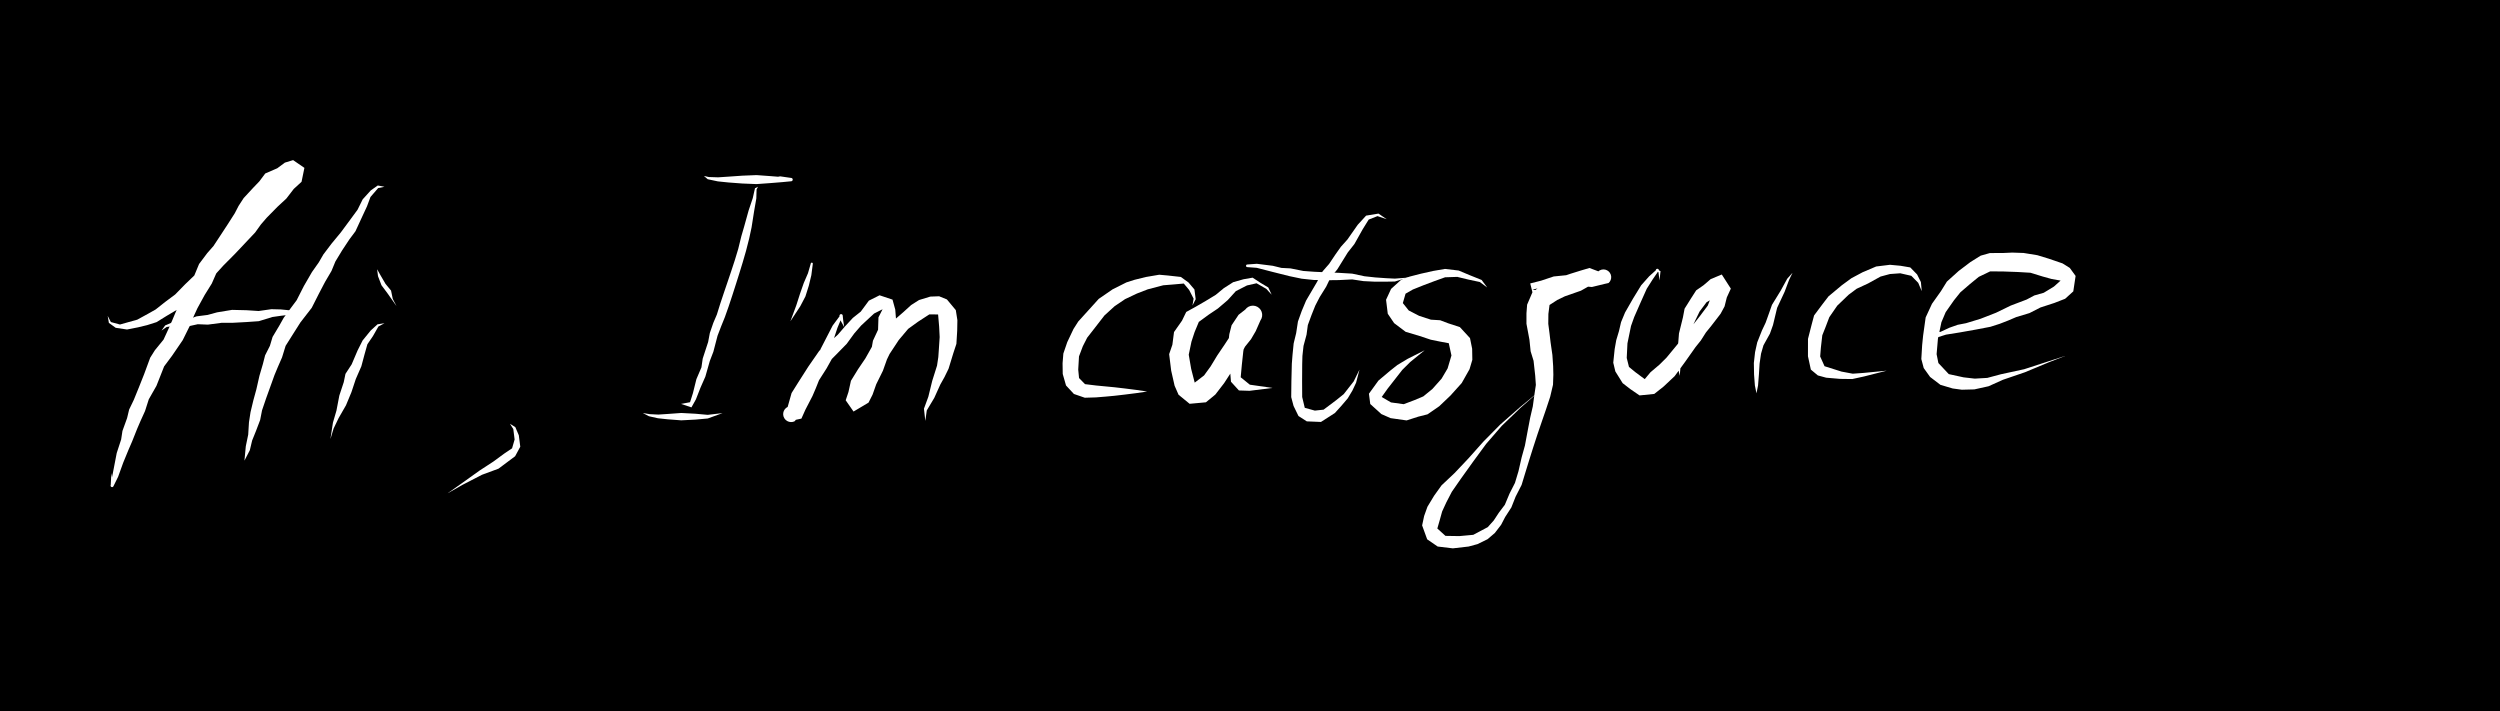 <svg width="696" height="198" viewBox="0 0 696 198" xmlns="http://www.w3.org/2000/svg" xmlns:xlink="http://www.w3.org/1999/xlink" data-cache="1690024975729">
<style>
path.line-0 {
  stroke-dasharray: 7 12;
  stroke-dashoffset: 7;
  animation: draw-0 1.92s ease forwards infinite;
}
@keyframes draw-0 {
  0% { stroke-dashoffset: 7; }
  0.38% { stroke-dashoffset: 0; }
  100% { stroke-dashoffset: 0; }
}
path.line-1 {
  stroke-dasharray: 191 196;
  stroke-dashoffset: 191;
  animation: draw-1 1.92s ease forwards infinite;
}
@keyframes draw-1 {
  0% { stroke-dashoffset: 191; }
  0.38% { stroke-dashoffset: 191; }
  10.75% { stroke-dashoffset: 0; }
  100% { stroke-dashoffset: 0; }
}
path.line-2 {
  stroke-dasharray: 44 49;
  stroke-dashoffset: 44;
  animation: draw-2 1.92s ease forwards infinite;
}
@keyframes draw-2 {
  0% { stroke-dashoffset: 44; }
  10.75% { stroke-dashoffset: 44; }
  13.14% { stroke-dashoffset: 0; }
  100% { stroke-dashoffset: 0; }
}
path.line-3 {
  stroke-dasharray: 0 5;
  stroke-dashoffset: 0;
  animation: draw-3 1.92s ease forwards infinite;
}
@keyframes draw-3 {
  0% { stroke-dashoffset: 0; }
  13.14% { stroke-dashoffset: 0; }
  13.14% { stroke-dashoffset: 0; }
  100% { stroke-dashoffset: 0; }
}
path.line-4 {
  stroke-dasharray: 96 101;
  stroke-dashoffset: 96;
  animation: draw-4 1.92s ease forwards infinite;
}
@keyframes draw-4 {
  0% { stroke-dashoffset: 96; }
  13.14% { stroke-dashoffset: 96; }
  18.35% { stroke-dashoffset: 0; }
  100% { stroke-dashoffset: 0; }
}
path.line-5 {
  stroke-dasharray: 41 46;
  stroke-dashoffset: 41;
  animation: draw-5 1.92s ease forwards infinite;
}
@keyframes draw-5 {
  0% { stroke-dashoffset: 41; }
  18.35% { stroke-dashoffset: 41; }
  20.58% { stroke-dashoffset: 0; }
  100% { stroke-dashoffset: 0; }
}
path.line-6 {
  stroke-dasharray: 0 5;
  stroke-dashoffset: 0;
  animation: draw-6 1.92s ease forwards infinite;
}
@keyframes draw-6 {
  0% { stroke-dashoffset: 0; }
  20.58% { stroke-dashoffset: 0; }
  20.58% { stroke-dashoffset: 0; }
  100% { stroke-dashoffset: 0; }
}
path.line-7 {
  stroke-dasharray: 18 23;
  stroke-dashoffset: 18;
  animation: draw-7 1.92s ease forwards infinite;
}
@keyframes draw-7 {
  0% { stroke-dashoffset: 18; }
  20.58% { stroke-dashoffset: 18; }
  21.56% { stroke-dashoffset: 0; }
  100% { stroke-dashoffset: 0; }
}
path.line-8 {
  stroke-dasharray: 0 5;
  stroke-dashoffset: 0;
  animation: draw-8 1.92s ease forwards infinite;
}
@keyframes draw-8 {
  0% { stroke-dashoffset: 0; }
  21.56% { stroke-dashoffset: 0; }
  21.56% { stroke-dashoffset: 0; }
  100% { stroke-dashoffset: 0; }
}
path.line-9 {
  stroke-dasharray: 37 42;
  stroke-dashoffset: 37;
  animation: draw-9 1.92s ease forwards infinite;
}
@keyframes draw-9 {
  0% { stroke-dashoffset: 37; }
  21.56% { stroke-dashoffset: 37; }
  23.57% { stroke-dashoffset: 0; }
  100% { stroke-dashoffset: 0; }
}
path.line-10 {
  stroke-dasharray: 0 5;
  stroke-dashoffset: 0;
  animation: draw-10 1.92s ease forwards infinite;
}
@keyframes draw-10 {
  0% { stroke-dashoffset: 0; }
  23.57% { stroke-dashoffset: 0; }
  23.57% { stroke-dashoffset: 0; }
  100% { stroke-dashoffset: 0; }
}
path.line-11 {
  stroke-dasharray: 35 40;
  stroke-dashoffset: 35;
  animation: draw-11 1.92s ease forwards infinite;
}
@keyframes draw-11 {
  0% { stroke-dashoffset: 35; }
  23.57% { stroke-dashoffset: 35; }
  25.47% { stroke-dashoffset: 0; }
  100% { stroke-dashoffset: 0; }
}
path.line-12 {
  stroke-dasharray: 0 5;
  stroke-dashoffset: 0;
  animation: draw-12 1.92s ease forwards infinite;
}
@keyframes draw-12 {
  0% { stroke-dashoffset: 0; }
  25.47% { stroke-dashoffset: 0; }
  25.47% { stroke-dashoffset: 0; }
  100% { stroke-dashoffset: 0; }
}
path.line-13 {
  stroke-dasharray: 75 80;
  stroke-dashoffset: 75;
  animation: draw-13 1.92s ease forwards infinite;
}
@keyframes draw-13 {
  0% { stroke-dashoffset: 75; }
  25.47% { stroke-dashoffset: 75; }
  29.54% { stroke-dashoffset: 0; }
  100% { stroke-dashoffset: 0; }
}
path.line-14 {
  stroke-dasharray: 25 30;
  stroke-dashoffset: 25;
  animation: draw-14 1.92s ease forwards infinite;
}
@keyframes draw-14 {
  0% { stroke-dashoffset: 25; }
  29.54% { stroke-dashoffset: 25; }
  30.9% { stroke-dashoffset: 0; }
  100% { stroke-dashoffset: 0; }
}
path.line-15 {
  stroke-dasharray: 0 5;
  stroke-dashoffset: 0;
  animation: draw-15 1.92s ease forwards infinite;
}
@keyframes draw-15 {
  0% { stroke-dashoffset: 0; }
  30.9% { stroke-dashoffset: 0; }
  30.9% { stroke-dashoffset: 0; }
  100% { stroke-dashoffset: 0; }
}
path.line-16 {
  stroke-dasharray: 25 30;
  stroke-dashoffset: 25;
  animation: draw-16 1.92s ease forwards infinite;
}
@keyframes draw-16 {
  0% { stroke-dashoffset: 25; }
  30.9% { stroke-dashoffset: 25; }
  32.26% { stroke-dashoffset: 0; }
  100% { stroke-dashoffset: 0; }
}
path.line-17 {
  stroke-dasharray: 0 5;
  stroke-dashoffset: 0;
  animation: draw-17 1.92s ease forwards infinite;
}
@keyframes draw-17 {
  0% { stroke-dashoffset: 0; }
  32.26% { stroke-dashoffset: 0; }
  32.26% { stroke-dashoffset: 0; }
  100% { stroke-dashoffset: 0; }
}
path.line-18 {
  stroke-dasharray: 193 198;
  stroke-dashoffset: 193;
  animation: draw-18 1.92s ease forwards infinite;
}
@keyframes draw-18 {
  0% { stroke-dashoffset: 193; }
  32.26% { stroke-dashoffset: 193; }
  42.74% { stroke-dashoffset: 0; }
  100% { stroke-dashoffset: 0; }
}
path.line-19 {
  stroke-dasharray: 0 5;
  stroke-dashoffset: 0;
  animation: draw-19 1.92s ease forwards infinite;
}
@keyframes draw-19 {
  0% { stroke-dashoffset: 0; }
  42.74% { stroke-dashoffset: 0; }
  42.74% { stroke-dashoffset: 0; }
  100% { stroke-dashoffset: 0; }
}
path.line-20 {
  stroke-dasharray: 83 88;
  stroke-dashoffset: 83;
  animation: draw-20 1.92s ease forwards infinite;
}
@keyframes draw-20 {
  0% { stroke-dashoffset: 83; }
  42.74% { stroke-dashoffset: 83; }
  47.25% { stroke-dashoffset: 0; }
  100% { stroke-dashoffset: 0; }
}
path.line-21 {
  stroke-dasharray: 0 5;
  stroke-dashoffset: 0;
  animation: draw-21 1.92s ease forwards infinite;
}
@keyframes draw-21 {
  0% { stroke-dashoffset: 0; }
  47.25% { stroke-dashoffset: 0; }
  47.25% { stroke-dashoffset: 0; }
  100% { stroke-dashoffset: 0; }
}
path.line-22 {
  stroke-dasharray: 119 124;
  stroke-dashoffset: 119;
  animation: draw-22 1.92s ease forwards infinite;
}
@keyframes draw-22 {
  0% { stroke-dashoffset: 119; }
  47.25% { stroke-dashoffset: 119; }
  53.71% { stroke-dashoffset: 0; }
  100% { stroke-dashoffset: 0; }
}
path.line-23 {
  stroke-dasharray: 0 5;
  stroke-dashoffset: 0;
  animation: draw-23 1.92s ease forwards infinite;
}
@keyframes draw-23 {
  0% { stroke-dashoffset: 0; }
  53.71% { stroke-dashoffset: 0; }
  53.71% { stroke-dashoffset: 0; }
  100% { stroke-dashoffset: 0; }
}
path.line-24 {
  stroke-dasharray: 93 98;
  stroke-dashoffset: 93;
  animation: draw-24 1.92s ease forwards infinite;
}
@keyframes draw-24 {
  0% { stroke-dashoffset: 93; }
  53.71% { stroke-dashoffset: 93; }
  58.76% { stroke-dashoffset: 0; }
  100% { stroke-dashoffset: 0; }
}
path.line-25 {
  stroke-dasharray: 55 60;
  stroke-dashoffset: 55;
  animation: draw-25 1.92s ease forwards infinite;
}
@keyframes draw-25 {
  0% { stroke-dashoffset: 55; }
  58.76% { stroke-dashoffset: 55; }
  61.75% { stroke-dashoffset: 0; }
  100% { stroke-dashoffset: 0; }
}
path.line-26 {
  stroke-dasharray: 118 123;
  stroke-dashoffset: 118;
  animation: draw-26 1.92s ease forwards infinite;
}
@keyframes draw-26 {
  0% { stroke-dashoffset: 118; }
  61.75% { stroke-dashoffset: 118; }
  68.16% { stroke-dashoffset: 0; }
  100% { stroke-dashoffset: 0; }
}
path.line-27 {
  stroke-dasharray: 0 5;
  stroke-dashoffset: 0;
  animation: draw-27 1.92s ease forwards infinite;
}
@keyframes draw-27 {
  0% { stroke-dashoffset: 0; }
  68.16% { stroke-dashoffset: 0; }
  68.16% { stroke-dashoffset: 0; }
  100% { stroke-dashoffset: 0; }
}
path.line-28 {
  stroke-dasharray: 194 199;
  stroke-dashoffset: 194;
  animation: draw-28 1.92s ease forwards infinite;
}
@keyframes draw-28 {
  0% { stroke-dashoffset: 194; }
  68.16% { stroke-dashoffset: 194; }
  78.69% { stroke-dashoffset: 0; }
  100% { stroke-dashoffset: 0; }
}
path.line-29 {
  stroke-dasharray: 119 124;
  stroke-dashoffset: 119;
  animation: draw-29 1.92s ease forwards infinite;
}
@keyframes draw-29 {
  0% { stroke-dashoffset: 119; }
  78.69% { stroke-dashoffset: 119; }
  85.15% { stroke-dashoffset: 0; }
  100% { stroke-dashoffset: 0; }
}
path.line-30 {
  stroke-dasharray: 0 5;
  stroke-dashoffset: 0;
  animation: draw-30 1.92s ease forwards infinite;
}
@keyframes draw-30 {
  0% { stroke-dashoffset: 0; }
  85.15% { stroke-dashoffset: 0; }
  85.15% { stroke-dashoffset: 0; }
  100% { stroke-dashoffset: 0; }
}
path.line-31 {
  stroke-dasharray: 42 47;
  stroke-dashoffset: 42;
  animation: draw-31 1.92s ease forwards infinite;
}
@keyframes draw-31 {
  0% { stroke-dashoffset: 42; }
  85.15% { stroke-dashoffset: 42; }
  87.43% { stroke-dashoffset: 0; }
  100% { stroke-dashoffset: 0; }
}
path.line-32 {
  stroke-dasharray: 0 5;
  stroke-dashoffset: 0;
  animation: draw-32 1.92s ease forwards infinite;
}
@keyframes draw-32 {
  0% { stroke-dashoffset: 0; }
  87.43% { stroke-dashoffset: 0; }
  87.43% { stroke-dashoffset: 0; }
  100% { stroke-dashoffset: 0; }
}
path.line-33 {
  stroke-dasharray: 76 81;
  stroke-dashoffset: 76;
  animation: draw-33 1.92s ease forwards infinite;
}
@keyframes draw-33 {
  0% { stroke-dashoffset: 76; }
  87.43% { stroke-dashoffset: 76; }
  91.56% { stroke-dashoffset: 0; }
  100% { stroke-dashoffset: 0; }
}
path.line-34 {
  stroke-dasharray: 0 5;
  stroke-dashoffset: 0;
  animation: draw-34 1.92s ease forwards infinite;
}
@keyframes draw-34 {
  0% { stroke-dashoffset: 0; }
  91.56% { stroke-dashoffset: 0; }
  91.56% { stroke-dashoffset: 0; }
  100% { stroke-dashoffset: 0; }
}
path.line-35 {
  stroke-dasharray: 155 160;
  stroke-dashoffset: 155;
  animation: draw-35 1.92s ease forwards infinite;
}
@keyframes draw-35 {
  0% { stroke-dashoffset: 155; }
  91.56% { stroke-dashoffset: 155; }
  99.98% { stroke-dashoffset: 0; }
  100% { stroke-dashoffset: 0; }
}
path.line-36 {
  stroke-dasharray: 0 5;
  stroke-dashoffset: 0;
  animation: draw-36 1.92s ease forwards infinite;
}
@keyframes draw-36 {
  0% { stroke-dashoffset: 0; }
  99.98% { stroke-dashoffset: 0; }
  99.98% { stroke-dashoffset: 0; }
  100% { stroke-dashoffset: 0; }
}
</style><rect x="0" y="0" width="696" height="198" fill="#fff">

</rect><g mask="url(#brush)">
<path d="M521,229L526,229L527,228L527,227" stroke-width="4.815" stroke-linecap="round" stroke-linejoin="round" stroke="#000" fill="none" class="line-0">

</path><path d="M30,88L30,89L31,89L31,90L31,91L32,91L33,91L34,91L35,91L36,91L37,90L38,90L39,90L40,90L41,89L43,88L44,88L45,87L46,86L48,85L49,84L51,83L52,81L54,80L55,79L57,77L58,75L60,73L62,71L63,70L65,68L67,66L69,64L71,62L72,60L74,58L75,57L77,55L78,54L79,53L80,52L80,51L81,50L82,50L82,49L83,48L83,47L82,47L81,47L80,48L79,48L79,49L78,49L77,50L76,50L75,51L75,52L74,53L73,54L72,55L70,57L69,58L68,60L67,62L66,63L65,65L64,66L63,68L62,69L61,71L60,72L59,73L58,74L57,76L57,77L56,79L55,80L54,82L53,84L52,86L51,87L51,89L50,91L49,93L48,95L47,97L45,99L44,100L43,102L42,104L42,106L41,108L40,110L39,111L39,113L38,115L37,116L37,118L36,120L35,122L35,124L34,126L33,128L33,130L32,132L32,134L31,135L31,136L31,135L31,134L31,132L31,131" stroke-width="4.815" stroke-linecap="round" stroke-linejoin="round" stroke="#000" fill="none" class="line-1">

</path><path d="M45,92L46,92L46,91L47,91L47,90L48,90L49,90L50,90L51,90L52,90L53,90L54,89L56,89L57,89L59,89L61,89L62,88L64,88L66,88L68,88L70,88L72,88L73,88L75,87L77,87L78,87L79,87L81,87L82,87L83,87L84,87L85,86L86,86" stroke-width="4.815" stroke-linecap="round" stroke-linejoin="round" stroke="#000" fill="none" class="line-2">

</path><path d="M46 93L46 93" stroke-width="4.815" stroke-linecap="round" stroke-linejoin="round" stroke="#000" fill="none" class="line-3">

</path><path d="M107,52L107,51L106,51L105,51L105,52L104,52L104,53L103,54L102,55L101,57L101,58L100,60L99,61L98,63L97,65L95,67L94,68L93,70L92,71L91,73L91,74L90,75L89,77L88,78L87,80L86,82L85,84L84,86L83,88L81,89L80,91L79,93L78,95L77,96L77,98L76,100L75,101L75,103L74,105L74,106L73,108L73,110L72,111L72,113L71,115L71,116L71,118L70,119L70,121L70,122L69,123L69,124L69,125L69,126L69,127L69,128L68,128L68,129L68,128" stroke-width="4.815" stroke-linecap="round" stroke-linejoin="round" stroke="#000" fill="none" class="line-4">

</path><path d="M107,90L106,90L105,90L105,91L104,91L104,92L103,93L103,94L102,95L101,96L101,98L100,99L99,101L99,103L98,104L97,106L97,108L96,110L95,112L95,114L94,116L93,117L93,119L92,120L92,121L92,122L92,123L92,122" stroke-width="4.815" stroke-linecap="round" stroke-linejoin="round" stroke="#000" fill="none" class="line-5">

</path><path d="M108 91L108 91" stroke-width="4.815" stroke-linecap="round" stroke-linejoin="round" stroke="#000" fill="none" class="line-6">

</path><path d="M105,75L104,75L105,76L105,77L106,77L106,78L107,79L107,80L108,81L109,82L109,83L109,84L110,85L110,86L111,86L111,85L110,85" stroke-width="4.815" stroke-linecap="round" stroke-linejoin="round" stroke="#000" fill="none" class="line-7">

</path><path d="M106 76L106 76" stroke-width="4.815" stroke-linecap="round" stroke-linejoin="round" stroke="#000" fill="none" class="line-8">

</path><path d="M142,118L142,117L143,117L143,118L143,119L143,120L144,120L144,121L144,122L144,123L144,124L144,125L143,126L142,127L140,128L136,131L131,133L125,137L122,139" stroke-width="4.815" stroke-linecap="round" stroke-linejoin="round" stroke="#000" fill="none" class="line-9">

</path><path d="M143 118L143 118" stroke-width="4.815" stroke-linecap="round" stroke-linejoin="round" stroke="#000" fill="none" class="line-10">

</path><path d="M196,49L195,49L194,49L195,49L196,50L197,50L198,50L199,50L201,50L202,50L204,50L206,50L208,50L210,50L212,50L214,50L216,50L217,50L219,50L220,50L221,50L220,50L219,49L218,49L217,49L216,49" stroke-width="4.815" stroke-linecap="round" stroke-linejoin="round" stroke="#000" fill="none" class="line-11">

</path><path d="M196 49L196 49" stroke-width="4.815" stroke-linecap="round" stroke-linejoin="round" stroke="#000" fill="none" class="line-12">

</path><path d="M211,52L211,51L210,51L210,50L210,51L210,52L210,53L210,55L210,56L209,58L209,60L208,62L208,65L207,68L206,72L205,75L204,78L203,81L202,84L201,87L200,90L199,92L198,95L198,97L197,99L196,102L196,104L195,106L194,107L194,109L193,111L193,112L192,113L192,114L191,114L191,113L190,113L189,112" stroke-width="4.815" stroke-linecap="round" stroke-linejoin="round" stroke="#000" fill="none" class="line-13">

</path><path d="M179,115L179,116L180,116L181,116L182,116L183,116L184,116L185,116L187,116L189,116L191,116L193,116L195,116L197,116L198,116L200,115L201,115L202,115L201,115" stroke-width="4.815" stroke-linecap="round" stroke-linejoin="round" stroke="#000" fill="none" class="line-14">

</path><path d="M180 115L180 115" stroke-width="4.815" stroke-linecap="round" stroke-linejoin="round" stroke="#000" fill="none" class="line-15">

</path><path d="M226,74L226,73L225,73L225,72L226,72L226,73L226,74L226,75L226,76L225,77L225,79L224,80L224,82L223,83L222,85L222,86L221,87L221,88L220,88L220,89L220,90" stroke-width="4.815" stroke-linecap="round" stroke-linejoin="round" stroke="#000" fill="none" class="line-16">

</path><path d="M227 74L227 74" stroke-width="4.815" stroke-linecap="round" stroke-linejoin="round" stroke="#000" fill="none" class="line-17">

</path><path d="M235,91L235,90L235,89L235,88L234,88L234,87L234,88L233,89L233,90L232,92L231,93L231,95L230,97L229,99L228,102L227,104L226,107L225,109L224,111L223,113L222,114L222,115L221,116L220,116L220,115L221,115L221,114L221,113L222,111L223,110L224,108L225,107L226,104L228,102L229,100L231,97L234,95L236,93L238,90L240,88L242,87L243,85L244,84L245,84L246,84L247,84L247,85L247,86L247,87L247,88L247,89L247,90L247,91L247,93L246,94L246,95L245,97L245,99L244,100L243,102L243,104L242,105L241,107L241,108L240,110L239,111L239,112L238,113L238,112L238,111L239,110L239,109L239,108L240,106L241,105L242,103L243,102L244,100L245,98L246,96L248,94L249,92L251,90L252,89L254,88L255,87L256,86L257,86L258,85L259,85L260,85L261,85L262,85L263,86L264,87L264,88L264,89L264,90L264,92L264,93L264,95L264,97L263,99L263,101L262,104L261,106L260,108L259,110L259,112L258,114L257,115L257,116L257,117L257,118L258,117" stroke-width="4.815" stroke-linecap="round" stroke-linejoin="round" stroke="#000" fill="none" class="line-18">

</path><path d="M235 91L235 91" stroke-width="4.815" stroke-linecap="round" stroke-linejoin="round" stroke="#000" fill="none" class="line-19">

</path><path d="M332,85L333,85L333,84L333,83L333,82L332,81L332,80L331,80L331,79L330,79L330,78L329,78L328,78L327,78L326,78L324,78L323,78L322,78L320,79L318,79L317,80L315,80L313,81L311,82L310,83L308,84L306,86L305,87L304,89L302,91L301,92L300,94L299,95L299,97L298,98L298,100L298,101L298,102L298,104L298,105L298,106L299,107L300,108L301,109L302,109L303,109L305,109L306,109L307,109L309,109L310,109L311,109L313,109L314,109L315,109L316,109L317,109L318,109L319,109L320,109" stroke-width="4.815" stroke-linecap="round" stroke-linejoin="round" stroke="#000" fill="none" class="line-20">

</path><path d="M333 85L333 85" stroke-width="4.815" stroke-linecap="round" stroke-linejoin="round" stroke="#000" fill="none" class="line-21">

</path><path d="M354,82L354,81L354,80L353,80L352,79L351,79L350,79L350,78L349,78L348,78L347,78L346,79L345,79L344,80L343,80L342,81L341,82L340,83L339,84L337,85L336,86L335,86L333,88L332,88L331,89L331,91L330,92L329,93L329,94L329,96L329,97L328,99L328,100L328,102L329,103L329,104L329,106L330,107L330,108L331,109L332,110L333,110L334,110L335,109L336,108L337,107L338,106L339,104L340,103L341,101L342,99L343,98L344,96L345,94L346,93L347,92L347,91L348,90L348,89L349,88L349,87L348,88L347,89L346,90L346,91L345,91L345,92L345,93L344,95L344,97L344,99L344,101L344,103L344,105L344,106L344,107L345,108L346,108L347,108L349,108L351,108L353,108L354,108L355,108" stroke-width="4.815" stroke-linecap="round" stroke-linejoin="round" stroke="#000" fill="none" class="line-22">

</path><path d="M355 83L355 83" stroke-width="4.815" stroke-linecap="round" stroke-linejoin="round" stroke="#000" fill="none" class="line-23">

</path><path d="M386,61L385,61L384,60L383,59L382,59L382,60L381,60L380,61L379,63L378,64L377,66L375,69L373,71L372,73L370,76L368,78L367,81L365,84L364,86L363,89L362,92L362,95L361,98L361,101L361,103L361,105L361,108L361,110L361,112L362,114L362,115L363,115L364,116L365,116L367,116L369,116L370,115L372,113L374,111L376,109L377,107L378,105L378,103L379,102" stroke-width="4.815" stroke-linecap="round" stroke-linejoin="round" stroke="#000" fill="none" class="line-24">

</path><path d="M350,74L349,74L348,74L347,74L346,74L347,74L349,74L351,74L353,75L356,75L358,76L361,76L365,77L368,77L372,77L375,77L379,77L382,78L385,78L388,78L390,78L392,77L395,77L396,77" stroke-width="4.815" stroke-linecap="round" stroke-linejoin="round" stroke="#000" fill="none" class="line-25">

</path><path d="M414,80L414,79L413,78L412,78L411,77L409,77L408,77L406,76L405,76L403,76L401,76L400,77L398,77L396,78L395,78L393,79L392,79L391,80L390,80L389,81L389,82L388,83L388,85L388,86L389,87L389,88L390,88L391,89L392,90L393,90L395,91L397,91L398,92L400,92L402,92L403,93L405,93L406,94L407,95L407,96L407,97L407,98L407,100L407,101L406,103L405,105L404,106L403,108L401,109L400,111L398,112L397,113L395,114L393,114L392,115L390,115L388,115L387,114L386,114L385,113L384,112L383,112L383,111L383,110L383,109L384,108L386,106L387,105L389,103L391,101L394,99L396,97L398,97" stroke-width="4.815" stroke-linecap="round" stroke-linejoin="round" stroke="#000" fill="none" class="line-26">

</path><path d="M415 81L415 81" stroke-width="4.815" stroke-linecap="round" stroke-linejoin="round" stroke="#000" fill="none" class="line-27">

</path><path d="M429,81L428,81L427,81L426,81L425,81L424,81L425,80L426,80L427,79L429,79L430,79L432,78L434,78L436,78L438,78L440,78L442,78L443,78L444,78L446,78L446,77L447,77L446,77L445,77L444,77L443,77L442,77L441,78L440,78L438,79L437,79L436,80L434,80L433,81L432,81L431,82L430,82L429,83L428,84L428,85L428,86L428,87L428,88L428,90L428,91L428,93L429,95L429,97L429,99L430,101L430,104L430,106L430,109L429,112L428,116L427,119L426,123L425,127L424,130L423,134L422,137L420,140L419,143L417,145L416,147L414,149L412,150L409,151L407,151L405,151L403,151L401,151L400,150L399,149L398,148L398,147L398,145L399,143L400,140L402,137L404,134L408,130L412,125L416,120L421,115L427,110L432,106" stroke-width="4.815" stroke-linecap="round" stroke-linejoin="round" stroke="#000" fill="none" class="line-28">

</path><path d="M462,78L462,77L462,76L462,75L462,74L461,75L461,76L460,77L459,78L458,79L457,81L456,83L455,85L454,87L453,89L452,92L452,94L451,97L451,99L451,101L451,102L452,104L453,105L454,106L455,106L456,107L457,108L458,108L459,108L460,107L461,106L462,105L464,104L465,102L467,100L468,98L470,96L471,94L473,92L474,90L476,88L477,87L478,85L479,83L479,81L480,80L480,79L480,78L479,78L478,79L477,80L476,80L476,81L475,82L474,82L473,83L473,84L472,85L471,86L470,88L470,90L469,92L468,95L468,97L467,100L467,102L467,104L468,106" stroke-width="4.815" stroke-linecap="round" stroke-linejoin="round" stroke="#000" fill="none" class="line-29">

</path><path d="M463 79L463 79" stroke-width="4.815" stroke-linecap="round" stroke-linejoin="round" stroke="#000" fill="none" class="line-30">

</path><path d="M499,76L500,76L499,76L499,77L498,77L498,78L497,79L496,81L496,82L495,84L493,87L493,89L492,92L491,94L489,98L489,100L489,101L489,102L489,103L489,104L489,105L489,106L489,107L489,108L489,109L489,110L489,111L489,110L489,109" stroke-width="4.815" stroke-linecap="round" stroke-linejoin="round" stroke="#000" fill="none" class="line-31">

</path><path d="M499 77L499 77" stroke-width="4.815" stroke-linecap="round" stroke-linejoin="round" stroke="#000" fill="none" class="line-32">

</path><path d="M535,81L535,80L534,79L534,78L534,77L533,77L533,76L532,76L532,75L531,75L530,75L528,75L527,75L525,75L523,75L522,76L520,77L518,78L514,80L512,82L511,83L509,85L508,87L507,88L506,90L506,92L505,94L505,96L505,98L505,101L505,102L506,103L508,104L510,104L515,105L518,105L521,104L525,103L527,103" stroke-width="4.815" stroke-linecap="round" stroke-linejoin="round" stroke="#000" fill="none" class="line-33">

</path><path d="M535 82L535 82" stroke-width="4.815" stroke-linecap="round" stroke-linejoin="round" stroke="#000" fill="none" class="line-34">

</path><path d="M538,90L538,91L537,92L537,93L537,94L538,94L539,94L540,93L541,93L542,92L544,92L547,91L549,91L551,90L553,90L555,89L558,88L560,87L562,86L564,85L566,85L569,83L571,83L572,82L574,81L575,81L575,80L576,79L576,78L576,77L575,77L574,76L573,76L572,75L571,75L568,74L567,74L565,73L564,73L562,73L561,73L559,73L556,73L554,73L553,73L551,74L548,76L547,77L546,78L544,79L543,81L541,84L540,85L539,87L538,89L538,90L538,92L537,96L537,98L537,100L537,101L538,103L540,105L543,107L546,107L548,107L552,107L556,106L560,104L568,102L575,99L578,98" stroke-width="4.815" stroke-linecap="round" stroke-linejoin="round" stroke="#000" fill="none" class="line-35">

</path><path d="M539 91L539 91" stroke-width="4.815" stroke-linecap="round" stroke-linejoin="round" stroke="#000" fill="none" class="line-36">

</path>
</g><mask id="brush">
<rect x="0" y="0" width="100%" height="100%" fill="black">

</rect><path d="M520.998,228.99L525.996,227.566L526.001,227.574L526.006,227.583L521.002,229.01Z" fill="white">

</path><path d="M30.009,87.997L30.872,89.66L33.401,90.345L35.882,89.645L38.207,89L41.253,87.333L43.34,86.152L45.953,84.083L48.779,81.976L51.565,79.124L54.277,76.519L57.16,72.871L59.143,70.875L62.252,67.673L64.198,65.817L66.214,63.915L68.249,61.99L71.351,58.111L74.403,54.831L76.727,52.283L78.72,49.197L80.512,47.083L81.477,49.647L79.536,51.449L77.511,52.726L75.812,55.337L73.118,57.921L71.088,60.347L68.869,63.687L66.812,66.734L64.789,69.732L62.773,72.727L60.64,75.123L58.963,78.936L56.981,82.127L54.958,85.817L53.782,88.38L52.882,90.634L50.867,94.701L47.894,99.053L45.695,101.999L44.462,105.123L43.556,107.416L41.422,111.167L40.377,114.434L39.124,117.198L38.194,119.353L36.775,122.918L35.822,125.114L34.299,128.817L32.884,132.735L31.573,135.385L31.517,135.468L31.443,135.536L31.354,135.584L31.257,135.609L31.156,135.611L31.058,135.588L30.969,135.542L30.893,135.477L30.834,135.395L30.798,135.301L30.784,135.202L30.795,135.102L30.829,135.007L30.996,131.814L31.006,131.814L31.016,131.814L31.573,135.385L31.517,135.468L31.443,135.536L31.354,135.584L31.257,135.609L31.156,135.611L31.058,135.588L30.969,135.542L30.893,135.477L30.835,135.395L30.798,135.301L30.784,135.202L30.795,135.102L30.829,135.007L31.013,133.789L31.688,130.321L32.494,126.13L33.728,122.349L34.091,119.967L35.381,116.401L35.951,114.021L37.245,111.333L38.703,107.749L40.122,104.175L41.817,99.578L43.118,97.509L45.529,94.553L47.352,90.606L48.779,87.208L50.412,83.493L52.342,79.519L54.082,76.73L55.418,73.501L57.706,70.455L59.426,68.495L61.41,65.484L63.388,62.463L65.349,59.392L66.422,57.323L67.832,55.152L70.52,52.246L72.197,50.498L73.845,48.296L77.186,46.849L79.307,45.276L81.603,44.574L84.747,46.735L83.951,50.613L81.787,52.596L79.73,55.269L77.229,57.592L74.23,60.642L72.632,62.498L71.019,64.744L69.089,66.786L67.192,68.802L65.351,70.745L62.263,73.847L60.483,75.802L58.956,77.563L57.367,79.731L55.551,81.445L52.723,83.417L49.333,86.198L46.407,87.933L43.57,89.688L40.976,90.513L38.415,91.134L35.358,91.735L32.212,91.26L30.312,89.892L29.991,88.003Z" fill="white">

</path><path d="M44.993,91.993L45.978,90.601L48.198,89.657L51.299,89.238L54.736,88.07L57.803,87.678L60.44,86.956L64.601,86.271L68.62,86.366L72.005,86.586L75.551,86.079L78.177,86.145L81.124,86.436L85.303,86.157L85.306,86.167L85.308,86.176L81.13,87.574L78.238,87.911L75.828,88.255L72.058,89.418L68.648,89.657L64.79,89.866L61.69,89.869L57.867,90.377L55.07,90.264L52.375,90.855L49.348,90.634L46.39,91.031L45.007,92.007Z" fill="white">

</path><path d="M46.599,93.585L46.592,93.592L46.585,93.599Z" fill="white">

</path><path d="M107,52.01L105.278,52.361L103.138,54.843L102.171,57.444L100.607,60.811L98.96,64.382L97.286,66.625L95.237,69.723L93.375,72.795L92.291,75.428L90.479,78.511L88.759,81.804L86.787,85.695L83.64,89.758L81.702,92.814L79.515,96.283L78.522,99.502L77.325,102.242L76.413,104.435L75.301,107.529L74.097,110.865L72.951,114.24L72.425,116.93L71.264,119.983L70.192,122.647L69.556,125.328L68.078,128.195L68.078,128.197L68.077,128.2L68.075,128.202L68.074,128.203L68.071,128.204L68.069,128.205L68.067,128.205L68.064,128.204L68.062,128.203L68.06,128.201L68.059,128.199L68.058,128.197L68.058,128.194L68.068,128.195L68.078,128.195L68.078,128.197L68.077,128.2L68.075,128.202L68.074,128.203L68.071,128.204L68.069,128.205L68.067,128.205L68.064,128.204L68.062,128.203L68.06,128.201L68.059,128.199L68.058,128.197L68.058,128.194L68.432,124.231L69.103,120.991L69.313,117.567L69.745,114.753L70.519,111.514L71.375,108.381L72.23,104.615L73.183,101.357L73.806,98.924L75.142,96.281L75.886,93.799L77.812,90.566L78.988,88.47L80.555,86.306L82.59,83.577L84.61,79.608L86.845,75.75L88.759,73.029L90.026,70.838L92.276,67.864L94.899,64.686L97.499,61.171L99.538,58.394L100.975,55.489L103.223,53.012L105.17,51.639L107,51.99Z" fill="white">

</path><path d="M107.003,90.009L105.35,90.895L103.837,93.556L102.282,95.842L101.471,98.718L100.597,101.991L99.053,105.522L97.848,109.158L96.325,112.826L94.26,116.419L92.877,119.301L92.023,122.126L92.021,122.128L92.02,122.129L92.017,122.13L92.015,122.131L92.013,122.131L92.01,122.13L92.008,122.129L92.006,122.127L92.005,122.125L92.004,122.123L92.004,122.121L92.005,122.118L92.005,122.116L92.014,122.121L92.023,122.126L92.021,122.128L92.02,122.129L92.017,122.13L92.015,122.131L92.013,122.131L92.01,122.13L92.008,122.129L92.006,122.127L92.005,122.125L92.004,122.123L92.004,122.121L92.005,122.118L92.005,122.116L92.69,117.663L93.669,114.307L94.469,110.126L95.701,106.392L96.179,104.084L97.906,101.427L99.55,97.571L100.95,94.786L103.215,92.003L105.098,90.289L106.997,89.991Z" fill="white">

</path><path d="M108.599,91.585L108.592,91.592L108.585,91.599Z" fill="white">

</path><path d="M105.009,74.997L105.944,76.656L107.335,79.041L108.869,80.896L109.348,83.224L110.338,85.118L110.338,85.121L110.337,85.123L110.336,85.125L110.334,85.127L110.332,85.128L110.33,85.129L110.328,85.13L110.325,85.129L110.323,85.129L110.321,85.127L110.32,85.126L110.318,85.123L110.318,85.121L110.328,85.12L110.338,85.118L110.338,85.121L110.337,85.123L110.336,85.125L110.334,85.127L110.332,85.128L110.33,85.129L110.328,85.13L110.325,85.129L110.323,85.129L110.321,85.127L110.32,85.126L110.318,85.123L110.318,85.121L107.904,81.696L106.196,79.403L105.24,76.896L104.991,75.003Z" fill="white">

</path><path d="M106.599,76.585L106.592,76.592L106.585,76.599Z" fill="white">

</path><path d="M142.007,117.993L143.465,118.916L144.437,121.181L144.845,124.363L143.407,127.021L138.777,130.481L134.183,132.179L128.747,134.987L124.708,137.289L124.702,137.28L124.697,137.272L128.5,134.582L133.578,130.961L137.343,128.508L140.374,126.282L142.56,124.813L143.269,122.356L142.903,119.452L141.993,118.007Z" fill="white">

</path><path d="M143.599,118.585L143.592,118.592L143.585,118.599Z" fill="white">

</path><path d="M196.004,48.991L197.335,49.284L199.916,49.368L202.839,49.176L206.658,48.908L210.628,48.748L214.623,49.04L217.788,49.298L220.224,49.53L220.336,49.544L220.442,49.584L220.535,49.648L220.611,49.733L220.663,49.833L220.69,49.943L220.69,50.057L220.663,50.167L220.611,50.267L220.535,50.352L220.442,50.416L220.336,50.456L220.224,50.47L216.672,49.038L216.673,49.028L216.673,49.018L220.224,49.53L220.336,49.544L220.442,49.584L220.535,49.648L220.611,49.733L220.663,49.833L220.69,49.943L220.69,50.057L220.663,50.167L220.611,50.267L220.535,50.352L220.442,50.416L220.336,50.456L220.224,50.47L217.788,50.702L214.623,50.96L210.627,51.251L206.655,51.089L202.824,50.801L199.847,50.496L197.033,49.9L195.996,49.009Z" fill="white">

</path><path d="M196.599,49.585L196.592,49.592L196.585,49.599Z" fill="white">

</path><path d="M211.007,52.007L210.628,52.769L210.562,55.238L209.941,58.826L209.231,63.345L208.589,66.33L207.693,69.846L206.748,73.11L205.79,76.227L204.824,79.281L203.852,82.308L202.856,85.316L201.798,88.3L200.79,90.797L199.761,93.484L198.604,97.92L197.609,100.512L196.37,104.855L195.013,107.934L193.743,111.184L192.497,113.417L189.617,112.458L189.616,112.461L189.615,112.462L189.613,112.464L189.611,112.465L189.609,112.466L189.606,112.466L189.604,112.465L189.602,112.464L189.6,112.462L189.599,112.46L189.598,112.458L189.598,112.455L189.598,112.453L189.608,112.456L189.617,112.458L189.616,112.461L189.615,112.462L189.613,112.464L189.611,112.465L189.609,112.466L189.606,112.466L189.604,112.465L189.602,112.464L189.6,112.462L189.599,112.46L189.598,112.458L189.598,112.455L189.598,112.453L192.111,111.976L192.911,109.453L193.876,105.564L195.279,102.279L195.633,99.844L197.147,95.205L197.617,92.713L198.588,89.883L199.579,87.561L200.52,84.54L201.522,81.537L202.543,78.535L203.561,75.519L204.564,72.463L205.521,69.302L206.387,65.777L207.161,63.114L208.414,58.607L209.574,55.144L210.188,52.415L210.993,51.993Z" fill="white">

</path><path d="M179.003,114.991L180.873,115.299L183.266,115.42L185.896,115.246L189.667,114.974L193.629,115.185L197.022,115.493L201.091,115.018L201.094,115.018L201.096,115.019L201.098,115.02L201.1,115.022L201.101,115.024L201.101,115.027L201.101,115.029L201.101,115.031L201.1,115.033L201.098,115.035L201.096,115.037L201.094,115.037L201.091,115.038L201.091,115.028L201.091,115.018L201.094,115.018L201.096,115.019L201.098,115.02L201.1,115.022L201.101,115.024L201.101,115.027L201.101,115.029L201.101,115.031L201.1,115.033L201.098,115.035L201.096,115.037L201.094,115.037L201.091,115.038L197.039,116.507L193.629,116.814L189.665,117.023L185.88,116.732L183.177,116.444L180.679,115.885L178.997,115.009Z" fill="white">

</path><path d="M180.599,115.585L180.592,115.592L180.585,115.599Z" fill="white">

</path><path d="M225.99,74L225.709,73.408L225.718,73.338L225.742,73.273L225.782,73.215L225.835,73.169L225.897,73.136L225.965,73.119L226.035,73.119L226.103,73.136L226.165,73.169L226.218,73.215L226.258,73.273L226.282,73.338L226.291,73.408L225.878,76.612L225.178,79.524L224.229,82.527L222.789,85.272L220.092,89.378L220.082,89.376L220.072,89.375L221.706,84.953L222.746,81.708L223.774,78.775L224.938,76.07L225.709,73.408L225.718,73.338L225.742,73.273L225.782,73.215L225.835,73.169L225.897,73.136L225.965,73.119L226.035,73.119L226.103,73.136L226.165,73.169L226.218,73.215L226.258,73.273L226.282,73.338L226.291,73.408L226.01,74Z" fill="white">

</path><path d="M227.599,74.585L227.592,74.592L227.585,74.599Z" fill="white">

</path><path d="M234.991,91.003L234.075,89.335L233.731,88.052L233.709,87.944L233.714,87.834L233.744,87.727L233.8,87.632L233.876,87.552L233.97,87.493L234.075,87.458L234.185,87.449L234.294,87.467L234.396,87.51L234.484,87.577L234.554,87.662L234.602,87.762L233.15,91.256L232.223,94.052L230.764,98.185L229.925,100.7L229.005,103.045L228.089,105.667L227.133,108.061L226.194,110.254L224.22,114.065L223.113,116.539L219.703,117.271L221.222,117.283L220.716,117.457L220.183,117.505L219.653,117.423L219.159,117.218L218.728,116.899L218.386,116.488L218.153,116.006L218.041,115.482L218.059,114.947L218.203,114.432L218.467,113.966L218.835,113.577L219.285,113.287L220.374,109.423L222.298,106.356L225.038,102.065L228.095,97.653L231.04,95.169L233.261,93.171L235.298,90.813L237.438,88.504L239.631,86.761L241.89,83.702L244.875,82.206L248.475,83.415L249.24,86.192L249.484,89.303L249.545,92.01L248.767,94.252L247.922,96.888L246.84,100.307L245.801,103.22L243.941,106.982L242.922,109.87L241.795,112.095L237.623,114.576L235.44,111.436L236.211,109.132L236.9,106.014L238.883,102.787L240.919,99.785L242.971,96.135L244.945,93.794L248.059,89.873L251.511,86.883L253.662,84.921L255.863,83.529L258.991,82.573L261.455,82.483L263.621,83.362L266.096,86.336L266.536,89.141L266.481,92.123L266.261,95.735L265.425,98.264L264.082,102.65L262.944,104.982L261.779,107.064L260.101,110.776L258.011,114.272L257.618,117.124L257.616,117.126L257.614,117.128L257.612,117.129L257.61,117.129L257.607,117.129L257.605,117.128L257.603,117.127L257.601,117.125L257.6,117.123L257.599,117.121L257.599,117.118L257.6,117.116L257.601,117.114L257.609,117.119L257.618,117.124L257.616,117.126L257.614,117.128L257.612,117.129L257.61,117.129L257.607,117.129L257.605,117.128L257.603,117.127L257.601,117.125L257.6,117.123L257.599,117.121L257.599,117.118L257.6,117.116L257.601,117.114L257.229,113.783L258.45,110.445L259.528,106.046L260.87,101.789L261.228,99.397L261.39,97.051L261.602,93.842L261.459,90.95L261.166,87.546L258.732,87.523L255.614,89.548L252.835,91.555L250.214,94.666L247.653,98.555L245.717,102.568L243.824,105.541L241.818,108.973L241.043,112.054L239.398,109.979L236.708,110.362L238.099,107.766L239.29,104.619L240.694,102.173L241.251,99.641L242.604,97.283L243.029,94.862L244.454,91.797L244.565,88.347L245.708,86.098L243.352,87.282L239.761,90.609L237.839,92.818L235.72,95.726L233.562,97.932L231.576,99.947L230.098,102.594L227.559,106.566L226.359,109.405L224.461,112.257L223.092,115.053L221.222,117.283L220.716,117.457L220.183,117.505L219.654,117.423L219.159,117.218L218.729,116.9L218.387,116.488L218.153,116.006L218.042,115.482L218.059,114.947L218.203,114.432L218.467,113.966L218.835,113.577L219.285,113.287L220.434,113.526L222.12,110.819L224.241,106.796L225.279,104.629L226.349,101.877L227.393,99.757L228.467,97.132L230.27,93.632L231.811,90.638L233.731,88.053L233.709,87.944L233.714,87.834L233.744,87.727L233.8,87.632L233.876,87.552L233.97,87.493L234.075,87.458L234.185,87.449L234.294,87.467L234.396,87.51L234.484,87.577L234.554,87.662L234.602,87.762L234.741,89.113L235.009,90.997Z" fill="white">

</path><path d="M235.599,91.585L235.592,91.592L235.585,91.599Z" fill="white">

</path><path d="M331.991,84.997L332.303,83.157L331.069,80.74L329.57,78.938L326.651,79.196L323.85,79.421L319.534,80.551L316.513,81.722L313.207,83.287L310.297,85.258L307.481,87.823L304.849,91.218L302.668,94.019L301.463,96.385L300.393,99.218L300.178,102.898L300.407,105.248L302.065,106.947L305.183,107.326L307.879,107.584L310.239,107.81L313.132,108.146L316.299,108.548L319.31,108.99L319.31,109L319.31,109.01L316.299,109.452L313.132,109.854L310.237,110.189L307.871,110.41L305.108,110.635L302.008,110.728L298.977,109.681L296.779,107.313L295.865,104.116L295.821,101.126L296.038,98.424L297.125,95.251L298.86,91.586L300.189,89.503L302.881,86.532L305.889,83.208L309.736,80.558L313.596,78.62L315.876,77.89L319.016,77.116L322.727,76.486L325.098,76.697L328.741,77.102L330.897,78.657L332.536,80.6L332.881,83.291L332.009,85.003Z" fill="white">

</path><path d="M333.599,85.585L333.592,85.592L333.585,85.599Z" fill="white">

</path><path d="M353.992,82.006L352.54,80.42L349.825,78.863L347.164,79.466L344.063,81.049L341.816,83.529L339.072,85.879L336.496,87.609L333.754,89.616L332.568,92.471L331.696,95.137L330.946,98.747L331.618,102.677L332.605,106.525L335.209,104.524L337.031,102.014L338.868,98.982L340.982,95.857L343.23,92.414L345.37,89.208L346.685,86.179L347.108,85.717L347.629,85.37L348.219,85.158L348.842,85.093L349.462,85.178L350.044,85.41L350.553,85.775L350.961,86.251L351.243,86.81L351.382,87.421L351.372,88.047L351.212,88.653L350.911,89.202L348.439,91.168L346.642,94.823L346.136,97.788L345.72,101.646L345.411,105.034L347.961,107.099L354.204,107.989L354.204,107.999L354.204,108.009L347.882,108.801L344.916,108.704L342.703,106.276L342.486,103.62L342.141,99.601L341.974,95.43L342.243,93.04L342.875,90.558L344.819,87.641L346.685,86.179L347.108,85.717L347.629,85.37L348.218,85.158L348.841,85.093L349.462,85.178L350.044,85.41L350.553,85.775L350.961,86.25L351.242,86.81L351.382,87.42L351.372,88.047L351.212,88.652L350.911,89.202L349.585,92.205L348.28,94.436L346.608,96.523L344.527,100.566L342.773,103.622L340.799,106.666L338.349,109.844L335.722,112.002L331.186,112.417L328.107,109.895L327.009,107.387L326.057,103.193L325.492,98.593L326.39,95.974L326.845,92.444L329.075,89.263L330.246,86.849L332.808,85.442L335.668,83.783L338.477,82.075L340.682,80.249L343.313,78.564L346.192,77.745L348.725,77.301L350.946,78.752L353.092,80.028L354.008,81.994Z" fill="white">

</path><path d="M355.599,83.585L355.592,83.592L355.585,83.599Z" fill="white">

</path><path d="M385.996,61.009L383.494,60.169L381.048,61.128L379.396,63.787L377.068,67.939L375.217,70.292L372.336,74.948L370.39,77.347L369.22,79.79L367.387,82.736L366.175,85.08L365.14,87.674L364.102,90.5L363.74,93.173L362.9,96.295L362.594,99.081L362.531,101.419L362.505,106.179L362.53,110.532L363.247,113.536L366.057,114.313L368.489,114.048L371.968,111.432L374.085,109.732L376.87,106.179L378.45,102.964L378.459,102.969L378.468,102.973L377.533,106.555L376.53,108.696L375.22,110.891L373.427,112.997L371.634,114.984L367.755,117.471L363.811,117.307L361.494,115.82L360.127,113.013L359.475,110.56L359.524,106.155L359.645,101.266L359.837,98.793L360.157,95.594L360.851,92.752L361.346,89.512L362.408,86.553L363.619,83.671L365.012,81.3L366.659,78.494L368.216,75.546L370.05,73.437L371.79,70.837L373.31,68.695L375.126,66.677L377.981,62.591L380.323,60.031L383.77,59.463L386.004,60.991Z" fill="white">

</path><path d="M350,74.01L347.632,74.334L347.258,74.367L347.17,74.356L347.087,74.325L347.015,74.275L346.956,74.208L346.915,74.13L346.894,74.044L346.894,73.956L346.915,73.87L346.956,73.792L347.015,73.725L347.087,73.675L347.17,73.644L347.258,73.633L349.902,73.439L354.343,73.996L356.761,74.588L359.268,74.719L362.834,75.435L365.906,75.661L369.507,75.823L372.759,75.958L376.454,76.182L379.858,76.908L382.898,77.239L385.915,77.448L388.33,77.567L394.843,77.056L394.843,77.066L394.844,77.076L390.578,77.69L388.324,78.377L385.884,78.415L382.805,78.423L379.611,78.265L376.441,77.791L372.73,77.976L369.436,78.015L365.7,77.941L362.395,77.591L359.038,76.893L354.175,75.671L349.886,74.561L347.258,74.367L347.17,74.356L347.087,74.325L347.015,74.275L346.956,74.208L346.915,74.13L346.894,74.044L346.894,73.956L346.915,73.87L346.956,73.792L347.015,73.725L347.087,73.675L347.17,73.644L347.258,73.633L347.632,73.666L350,73.99Z" fill="white">

</path><path d="M413.993,80.007L411.962,78.506L408.807,77.836L405.703,77.085L402.311,77.198L399.394,78.246L396.277,79.421L393.334,80.603L391.305,81.764L390.55,84.377L392.191,86.435L395.078,87.927L398.365,88.999L400.943,89.156L403.217,90.019L406.427,91.064L409.25,94.135L409.846,97.094L409.897,100.173L409.122,102.78L406.941,106.642L403.794,110.139L400.685,113.098L397.405,115.356L394.847,116L391.603,117.045L387.141,116.411L384.567,115.276L381.48,112.478L381.112,109.608L383.755,105.958L386.942,103.266L389.033,101.61L391.907,99.893L396.557,97.547L396.56,97.556L396.564,97.566L392.598,100.792L390.4,102.972L388.769,105.063L386.296,108.226L384.664,110.524L387.257,112.035L390.793,112.524L393.745,111.41L396.252,110.354L398.782,108.286L401.335,105.419L403.016,102.565L404.083,98.962L403.336,95.549L400.904,95.098L398.34,94.577L395.235,93.545L391.332,92.379L388.124,89.959L386.355,87.345L385.878,83.455L387.279,80.429L390.142,77.837L392.461,77L395.604,76.193L399.003,75.432L402.286,74.869L406.094,75.316L409.083,76.572L412.486,77.942L414.007,79.993Z" fill="white">

</path><path d="M415.599,81.585L415.592,81.592L415.585,81.599Z" fill="white">

</path><path d="M429,81.01L426.632,81.374L426.015,78.909L429.065,78.131L432.543,76.969L436.604,76.561L440.618,76.317L443.195,76.103L444.979,75.54L445.41,75.247L445.898,75.065L446.415,75.006L446.932,75.072L447.418,75.26L447.845,75.558L448.188,75.95L448.427,76.413L448.548,76.92L448.545,77.441L448.417,77.946L448.172,78.406L447.824,78.793L445.38,79.061L442.847,79.397L440.131,80.93L435.654,82.495L433.531,83.519L431.388,84.909L431.071,87.398L431.041,90.156L431.39,92.835L431.681,95.305L432.184,98.809L432.399,101.959L432.453,104.338L432.358,107.119L431.571,110.455L430.406,113.989L429.281,117.254L428.061,120.83L426.823,124.624L425.756,128.005L424.627,131.676L423.612,135.008L421.942,138.278L420.76,141.272L419.038,143.934L417.908,146.107L416.157,148.39L414.133,150.116L411.344,151.482L408.852,152.157L404.471,152.66L400.245,152.153L397.322,150.145L395.92,146.274L396.481,143.647L397.401,141.079L399.254,138.015L401.323,135.123L404.974,131.68L408.886,127.539L412.958,122.967L417.672,118.189L423.202,113.336L428.435,109.019L428.441,109.027L428.448,109.034L423.353,113.501L418.082,118.568L413.734,123.595L410.105,128.543L406.749,133.227L404.195,136.903L402.662,139.852L401.491,142.397L400.803,144.874L400.152,147.137L402.417,149.189L406.289,149.249L410.162,148.894L414.196,146.755L415.859,144.895L417.292,142.719L418.951,140.524L420.252,137.417L421.765,134.443L422.748,131.174L423.616,127.37L424.539,124.041L425.277,120.095L425.999,116.307L426.734,113.131L427.221,109.585L427.583,107.173L427.402,104.575L426.945,100.446L426.128,97.799L425.795,94.582L424.966,90.133L424.967,87.228L425.151,84.821L426.668,81.277L429.855,79.026L431.993,78.082L434.596,77.108L437.211,76.216L440.073,75.324L442.502,74.606L444.979,75.54L445.409,75.247L445.898,75.065L446.415,75.006L446.932,75.072L447.418,75.26L447.845,75.558L448.188,75.95L448.427,76.413L448.548,76.92L448.545,77.441L448.417,77.946L448.172,78.405L447.824,78.793L446.822,79.016L443.198,79.898L440.63,79.693L436.669,79.499L432.88,79.391L429.263,80.027L426.632,80.626L429,80.99Z" fill="white">

</path><path d="M461.99,78L461.711,75.777L460.977,75.258L460.99,75.155L461.027,75.058L461.086,74.972L461.163,74.903L461.255,74.855L461.356,74.83L461.46,74.83L461.561,74.855L461.653,74.903L461.73,74.972L461.789,75.058L461.826,75.155L461.839,75.258L460.075,77.831L458.451,80.396L456.74,84.214L454.961,88.268L454.076,90.748L453.083,95.584L452.882,99.65L453.504,102.149L455.316,103.636L457.893,105.548L459.489,103.643L462.066,101.453L463.975,99.547L467.044,95.822L470.144,91.941L473.235,88.021L475.443,85.076L476.672,81.882L477.703,79.241L479.592,80.712L477.143,82.931L475.104,84.146L473.166,86.727L472.011,89.114L470.993,91.244L469.81,93.647L468.201,98.338L467.636,104.587L467.627,104.59L467.617,104.592L466.737,100.366L466.821,97.959L467.233,95.295L467.429,92.819L468.528,88.363L468.988,85.937L470.822,83.007L472.218,80.835L474.282,79.399L476.254,77.705L479.344,76.421L481.866,80.357L480.738,82.82L480.122,85.299L479.015,87.347L476.408,90.735L474.933,92.556L473.5,94.809L472.041,96.624L469.167,100.695L466.223,104.724L463.133,107.627L460.545,109.672L456.453,110.084L453.861,108.309L451.742,106.666L449.709,103.4L449.131,100.968L449.522,97.199L449.962,94.709L450.722,92.172L451.302,89.686L452.417,86.991L454.634,83.126L456.898,79.431L459.129,76.919L460.977,75.258L460.99,75.155L461.027,75.058L461.086,74.972L461.163,74.903L461.255,74.855L461.356,74.83L461.46,74.83L461.561,74.855L461.653,74.903L461.73,74.972L461.789,75.058L461.826,75.155L461.839,75.258L462.289,75.487L462.01,78Z" fill="white">

</path><path d="M463.599,79.585L463.592,79.592L463.585,79.599Z" fill="white">

</path><path d="M499.008,76.006L498.074,77.948L496.841,81.228L494.749,85.708L493.607,90.481L492.751,92.887L490.946,96.136L490.272,98.467L489.874,101.203L489.678,104.304L489.442,107.31L489.01,109.46L489.01,109.462L489.009,109.464L489.007,109.466L489.006,109.468L489.004,109.469L489.001,109.47L488.999,109.47L488.996,109.469L488.994,109.468L488.993,109.466L488.991,109.464L488.99,109.462L488.99,109.46L489,109.46L489.01,109.46L489.01,109.462L489.009,109.464L489.007,109.466L489.006,109.468L489.004,109.469L489.001,109.47L488.999,109.47L488.996,109.469L488.994,109.468L488.993,109.466L488.991,109.464L488.99,109.462L488.99,109.46L488.559,107.31L488.332,104.294L488.272,101.068L488.609,98.047L489.212,95.321L490.539,91.978L491.553,89.834L492.487,87.225L493.317,84.864L495.764,80.883L497.558,77.604L498.992,75.994Z" fill="white">

</path><path d="M499.599,77.585L499.592,77.592L499.585,77.599Z" fill="white">

</path><path d="M534.99,81.002L534.038,78.744L532.112,76.785L529.03,76.081L526.153,76.293L523.545,76.995L520.072,78.916L516.898,80.386L514.665,82.051L511.488,85.097L509.278,88.305L508.205,91.132L507.325,93.346L506.937,96.745L506.737,99.25L507.952,101.954L512.677,103.45L515.808,104.038L518.781,103.824L525.16,103.21L525.161,103.22L525.162,103.229L518.928,104.814L515.675,105.525L512.25,105.48L508.41,105.15L506.088,104.519L504.14,102.895L503.335,99.181L503.344,94.339L504.389,90.257L505.044,87.815L507.422,84.631L509.043,82.52L512.733,79.438L515.43,77.458L518.537,75.8L522.323,74.191L526.166,73.719L529.099,73.99L531.813,74.45L533.72,76.404L534.778,78.52L535.01,80.998Z" fill="white">

</path><path d="M535.599,82.585L535.592,82.592L535.585,82.599Z" fill="white">

</path><path d="M538.01,90.002L537.778,92.423L540.186,92.412L542.744,91.229L545.025,90.425L547.337,89.978L551.389,88.745L555.688,87.069L559.803,85.069L564.211,83.395L566.354,82.256L568.978,81.508L571.814,79.78L573.675,78.117L571.131,77.661L568.69,76.984L565.268,75.931L561.792,75.727L557.697,75.579L554.063,75.552L550.897,77.071L548.423,79.093L545.757,81.392L543.99,83.599L541.678,86.903L540.487,89.719L539.519,94.319L539.152,98.603L539.648,101.073L542.54,104.154L546.659,105.051L549.777,105.41L553.265,105.207L557.044,104.196L563.527,102.791L570.316,100.583L574.882,99.099L574.886,99.109L574.889,99.118L570.417,100.853L563.76,103.63L557.601,105.738L553.611,107.534L549.665,108.406L546.17,108.498L543.618,108.15L540.214,107.138L537.34,104.945L535.562,102.462L534.896,99.955L535.126,96.09L535.395,93.434L536.102,88.379L537.863,84.574L540.364,81.051L542.012,78.397L545.301,75.431L548.558,72.964L551.425,71.174L553.986,70.45L557.714,70.432L560.211,70.32L563.37,70.427L567.196,71.048L570.313,71.997L574.204,73.328L576.227,74.589L577.849,76.82L577.205,81.119L574.931,83.178L571.926,84.345L568.064,85.604L565.01,87.163L561.303,88.282L559.117,89.218L556.733,90.146L554.139,90.978L550.007,91.769L545.636,92.543L541.764,93.165L538.44,94.215L537.038,92.313L537.99,89.998Z" fill="white">

</path><path d="M539.599,91.585L539.592,91.592L539.585,91.599Z" fill="white">

</path>
</mask>
</svg>